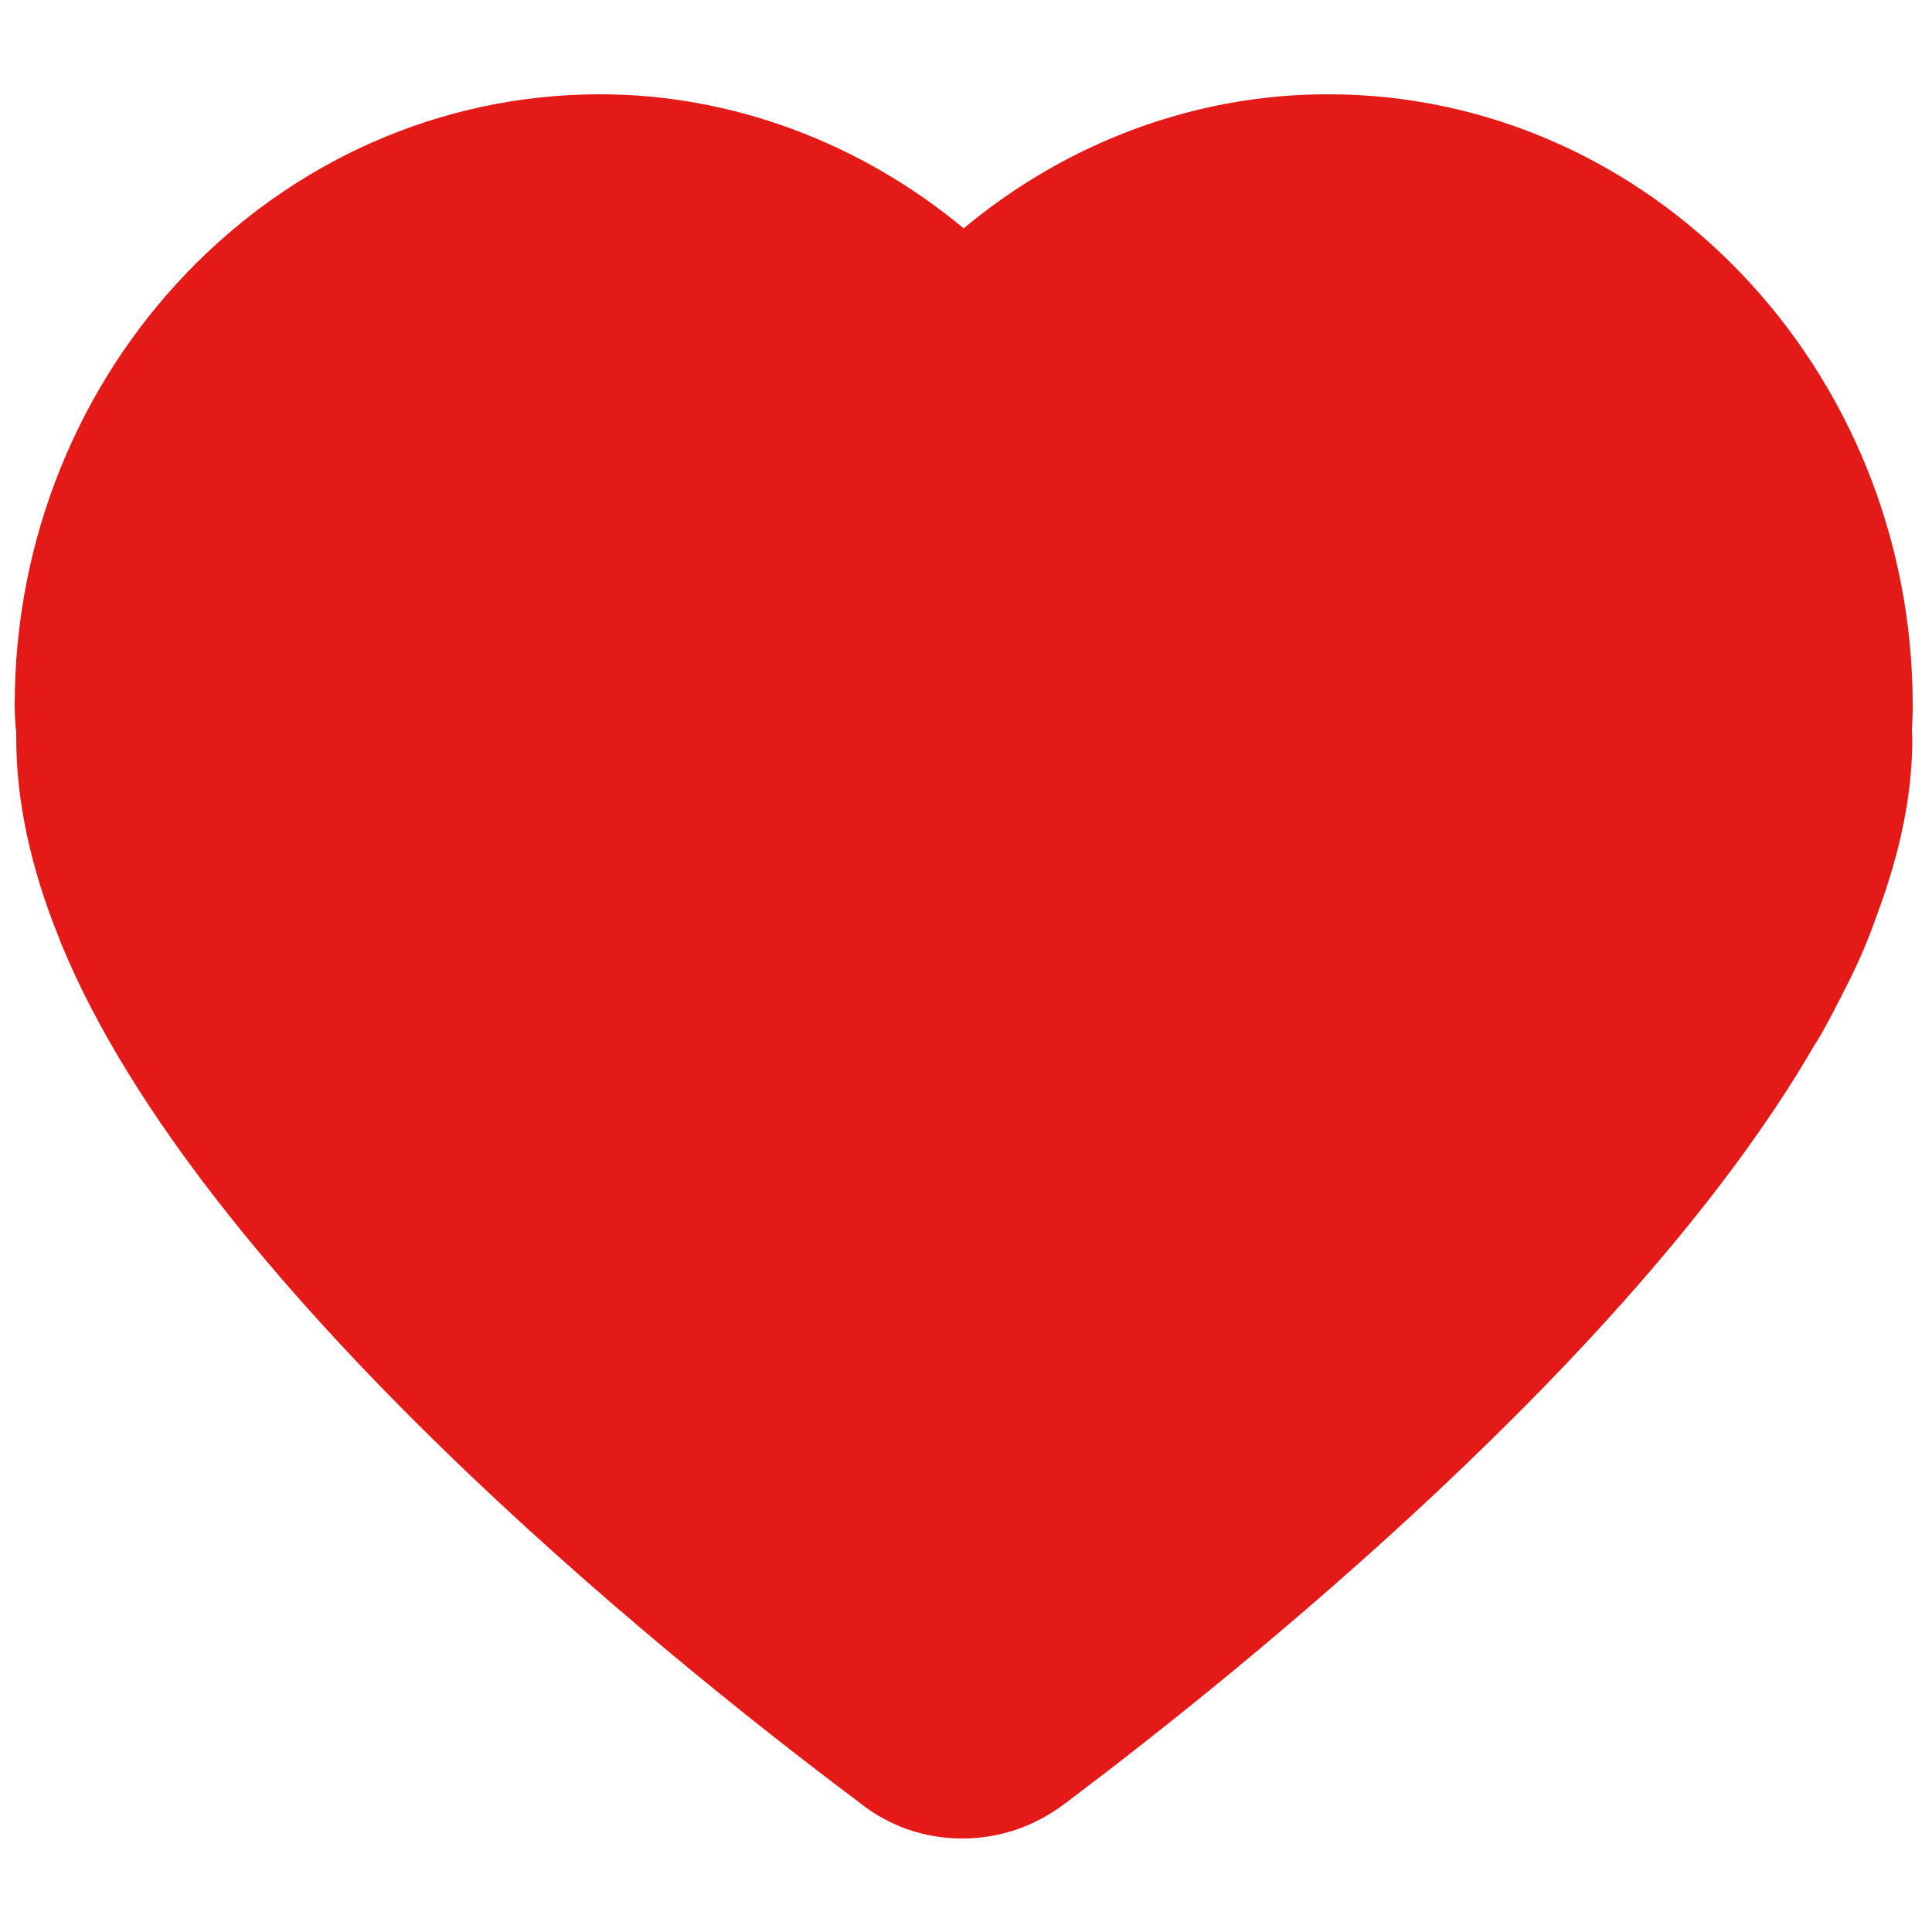 <?xml version="1.0" standalone="no"?><!DOCTYPE svg PUBLIC "-//W3C//DTD SVG 1.1//EN" "http://www.w3.org/Graphics/SVG/1.1/DTD/svg11.dtd"><svg t="1543510432878" class="icon" style="" viewBox="0 0 1024 1024" version="1.1" xmlns="http://www.w3.org/2000/svg" p-id="10663" xmlns:xlink="http://www.w3.org/1999/xlink" width="200" height="200"><defs><style type="text/css"></style></defs><path d="M972.8 373.76c0-156.058-120.832-282.829-269.312-282.829-73.318 0-142.541 31.949-192.717 86.63C460.595 122.88 391.168 90.726 318.054 90.726c-148.48 0-269.312 126.771-269.312 282.829 0 5.325 0.41 10.035 1.024 13.722 0 1.229-0.205 2.458-0.205 3.891 0 27.648 6.554 57.958 19.661 90.317 0.41 1.229 0.819 2.253 1.229 3.277 81.92 199.27 397.926 428.442 411.238 439.091 8.397 6.554 18.227 9.626 28.262 9.626s20.07-3.277 28.467-10.035c11.469-9.216 280.781-205.414 387.891-391.168 4.096-6.349 7.168-12.288 9.83-17.613l2.458-4.915 0.41-0.819 1.229-1.843c6.349-12.698 11.469-24.371 15.565-35.84 11.059-29.491 16.589-55.706 16.589-80.077 0-1.843 0-3.686-0.205-4.915 0.205-3.072 0.614-7.373 0.614-12.493z m0 0" fill="#E31A17" p-id="10664"></path><path d="M509.952 974.438c-19.661 0-38.093-6.349-53.453-18.227l-0.205-0.205c-0.614-0.614-2.253-1.638-4.301-3.277C350.618 876.544 106.701 679.936 32.768 500.941c-0.819-1.638-1.229-3.277-1.638-4.301l-0.205-0.41C15.974 459.162 8.602 423.936 8.602 391.168v-2.662c-0.41-4.096-0.819-9.011-0.819-14.746 0-178.586 139.059-323.789 310.272-323.789 69.837 0 138.035 25.6 192.717 71.066 54.682-45.67 122.88-71.066 192.717-71.066C874.496 49.766 1013.76 195.174 1013.76 373.76c0 5.325-0.205 9.626-0.41 12.902 0 1.434 0.205 3.072 0.205 4.915 0 29.082-6.144 59.802-19.046 94.208-4.71 13.517-10.445 26.624-17.613 40.346l-2.048 4.096-0.614 0.819v0.205l-1.229 2.458-1.434 2.867c-2.662 4.915-5.734 11.059-10.035 17.613-94.822 163.84-306.586 333.414-393.421 398.95-2.048 1.638-3.482 2.662-4.096 3.072-15.77 11.878-34.406 18.227-54.067 18.227z m-3.072-82.944c0.614 0.41 1.434 1.024 3.072 1.024 1.229 0 2.253-0.41 3.277-1.229 0.819-0.614 2.662-2.048 5.53-4.096C601.702 824.73 803.84 662.938 890.88 512l1.024-1.843c2.458-3.686 4.506-7.782 6.758-12.083l1.024-1.843c0.205-0.205 0.205-0.614 0.41-0.819 0.614-1.229 1.229-2.662 2.253-4.506l1.024-2.048c0.205-0.614 0.819-1.434 1.434-2.458 4.915-9.83 9.011-19.251 12.288-28.672l0.205-0.614c9.421-24.986 13.926-46.49 13.926-65.741V389.12l-0.205-2.458 0.205-4.915c0.205-2.458 0.41-5.12 0.41-7.782 0-133.325-102.4-241.869-228.352-241.869-60.416 0-119.808 26.829-162.611 73.318l-30.106 32.768-30.106-32.768c-43.008-46.694-102.195-73.523-162.611-73.523-125.952 0-228.352 108.544-228.352 241.869 0 3.277 0.41 6.349 0.614 8.806l0.41 3.891-0.205 3.891v1.024c0 22.118 5.734 47.309 16.589 74.752l0.205 0.614c0.205 0.614 0.41 1.024 0.614 1.638l0.41 0.819c67.994 164.864 318.054 361.677 393.216 418.202 2.662 2.048 4.71 3.482 5.53 4.096z" fill="#E31A17" p-id="10665"></path></svg>
